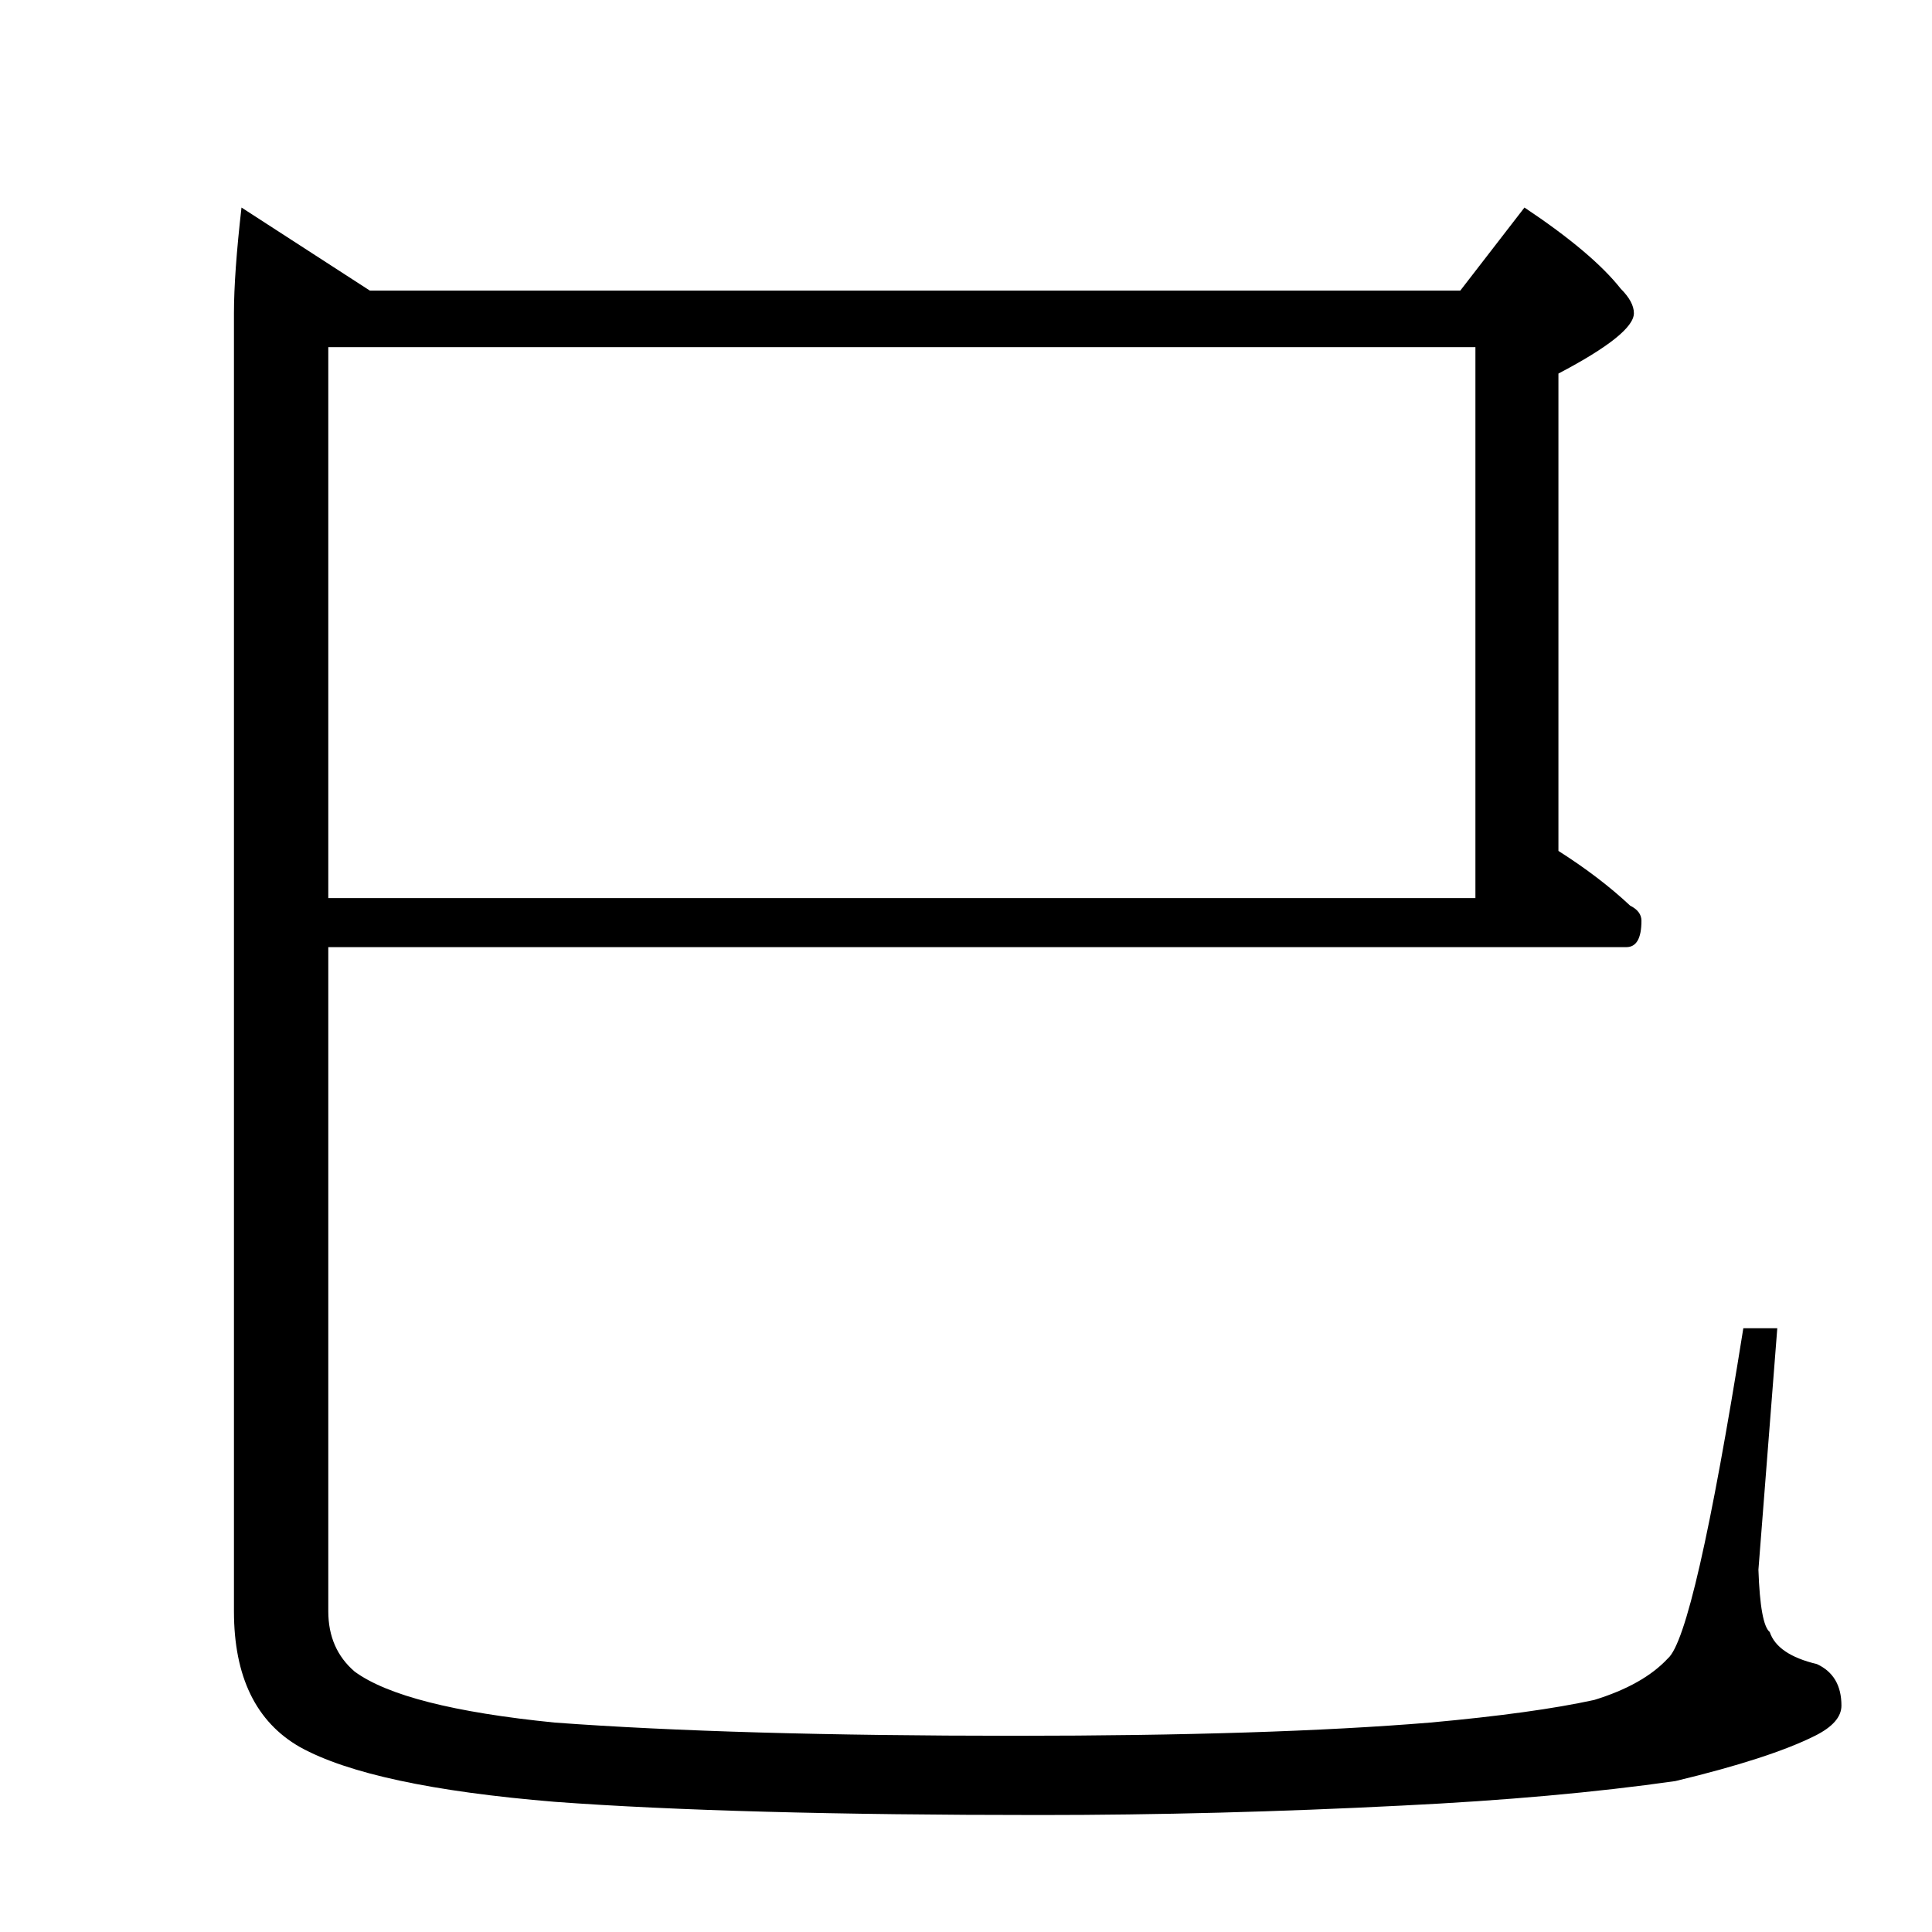 <?xml version="1.0" standalone="no"?>
<!DOCTYPE svg PUBLIC "-//W3C//DTD SVG 1.1//EN" "http://www.w3.org/Graphics/SVG/1.1/DTD/svg11.dtd" >
<svg xmlns="http://www.w3.org/2000/svg" xmlns:xlink="http://www.w3.org/1999/xlink" version="1.1" viewBox="0 -204 1024 1024">
  <g transform="matrix(1 0 0 -1 0 820)">
   <path fill="currentColor"
d="M174 840v-292h608v292h-608zM174 522v-352q0 -20 14 -32q26 -19 106 -27q95 -7 244 -7q135 0 220 7q55 5 87 12q26 8 39 22q14 12 40 175h18l-10 -128q1 -29 6 -33q4 -12 25 -17q13 -6 13 -22q0 -9 -14 -16q-24 -12 -74 -24q-63 -9 -145 -13q-98 -5 -192 -5
q-162 0 -257 7q-97 8 -135 29q-35 20 -35 72v688q0 21 4 56l68 -44h578l34 44q36 -24 51 -43q7 -7 7 -13q0 -11 -40 -32v-253q22 -14 38 -29q6 -3 6 -8q0 -14 -8 -14h-688z" />
  </g>

</svg>
